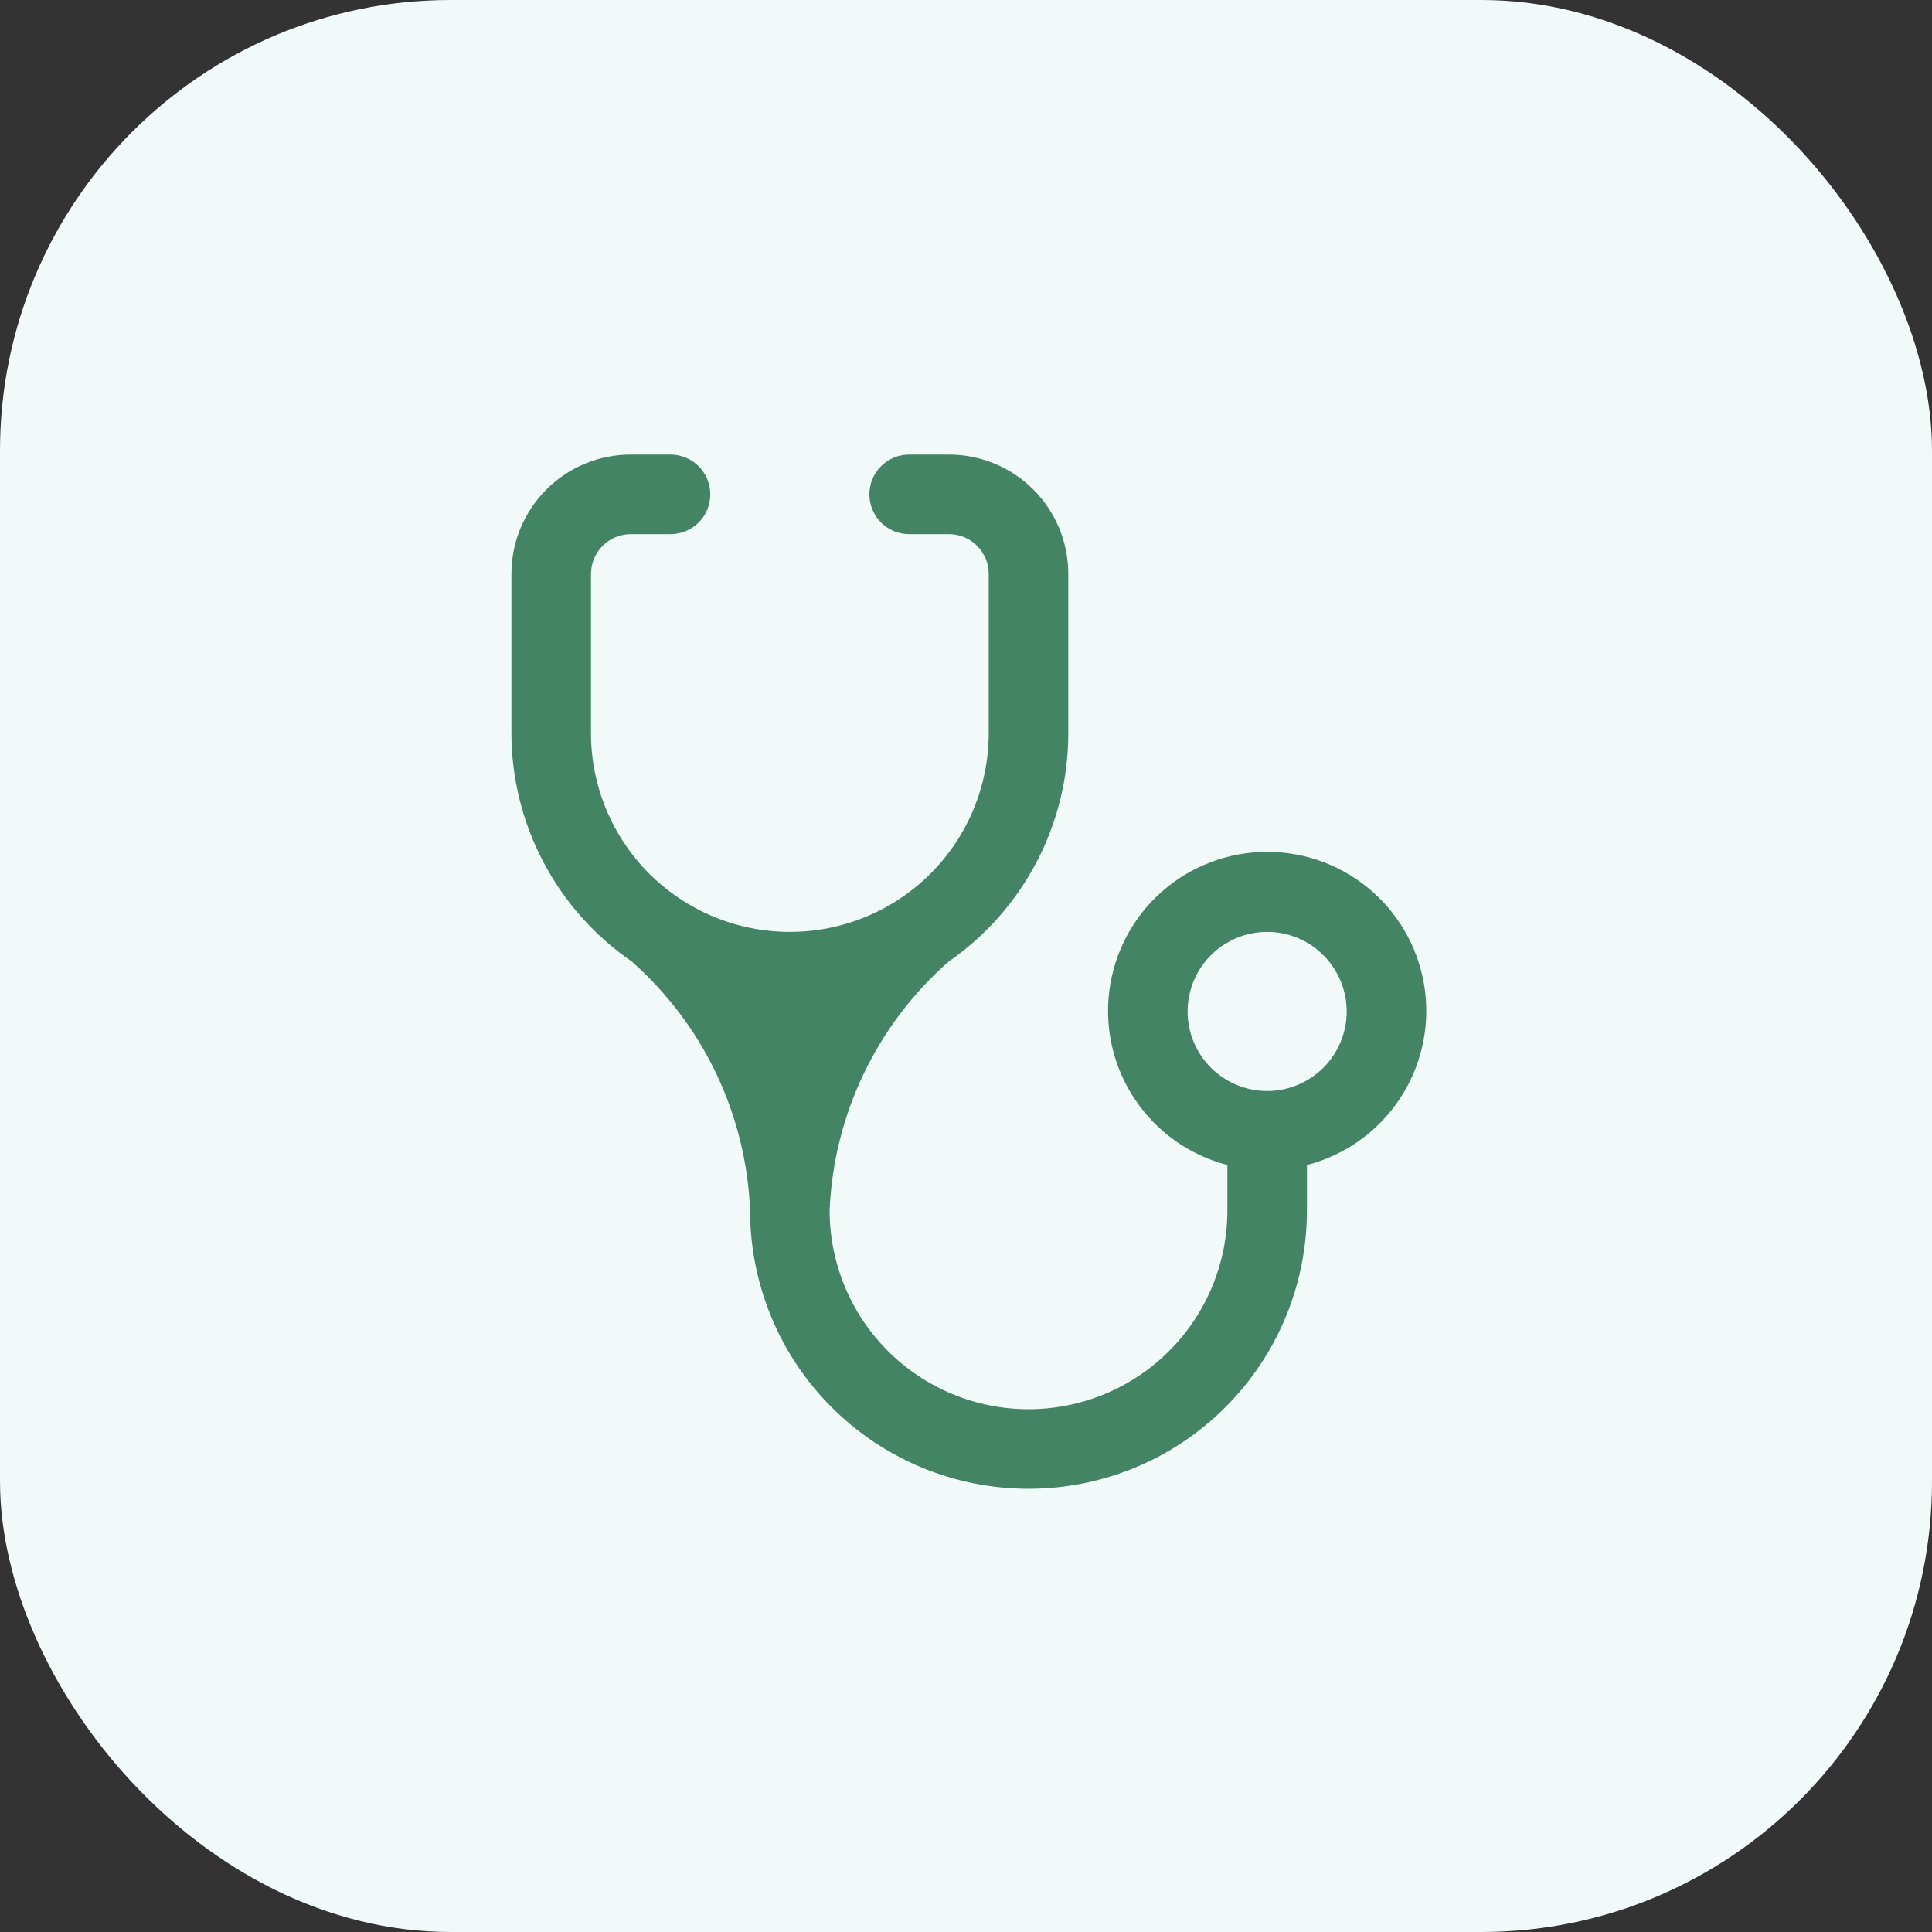 <svg width="34" height="34" viewBox="0 0 34 34" fill="none" xmlns="http://www.w3.org/2000/svg">
<rect x="0" y="0" width="34" height="34" fill="#333333" stroke="none"/>
<rect width="34" height="34" rx="7.931" fill="#F1FAF9"/>
<path d="M13.9 16.4C12.972 16.4 12.082 16.031 11.425 15.375C10.769 14.719 10.4 13.828 10.4 12.9V10.1C10.4 9.914 10.474 9.736 10.605 9.605C10.736 9.474 10.914 9.4 11.1 9.4H11.8C11.986 9.4 12.164 9.326 12.295 9.195C12.426 9.064 12.5 8.886 12.5 8.7C12.5 8.514 12.426 8.336 12.295 8.205C12.164 8.074 11.986 8 11.8 8H11.1C10.543 8 10.009 8.221 9.615 8.615C9.221 9.009 9 9.543 9 10.1V12.9C9.001 13.691 9.194 14.47 9.562 15.169C9.93 15.869 10.463 16.469 11.114 16.918C11.74 17.47 12.247 18.142 12.606 18.895C12.964 19.649 13.166 20.467 13.2 21.3C13.2 22.6 13.716 23.846 14.635 24.765C15.554 25.684 16.8 26.2 18.1 26.2C19.4 26.2 20.646 25.684 21.565 24.765C22.484 23.846 23 22.6 23 21.3V20.502C23.66 20.332 24.235 19.926 24.617 19.362C25 18.798 25.164 18.114 25.078 17.438C24.992 16.762 24.662 16.14 24.151 15.69C23.64 15.239 22.982 14.991 22.3 14.991C21.619 14.991 20.96 15.239 20.449 15.69C19.938 16.14 19.608 16.762 19.522 17.438C19.436 18.114 19.6 18.798 19.983 19.362C20.365 19.926 20.94 20.332 21.6 20.502V21.3C21.6 22.228 21.231 23.119 20.575 23.775C19.919 24.431 19.028 24.8 18.1 24.8C17.172 24.8 16.282 24.431 15.625 23.775C14.969 23.119 14.6 22.228 14.6 21.3C14.635 20.465 14.84 19.647 15.201 18.894C15.562 18.14 16.072 17.468 16.7 16.918C17.349 16.468 17.878 15.867 18.244 15.167C18.61 14.467 18.801 13.69 18.8 12.9V10.1C18.8 9.543 18.579 9.009 18.185 8.615C17.791 8.221 17.257 8 16.7 8H16C15.814 8 15.636 8.074 15.505 8.205C15.374 8.336 15.3 8.514 15.3 8.7C15.3 8.886 15.374 9.064 15.505 9.195C15.636 9.326 15.814 9.4 16 9.4H16.7C16.886 9.4 17.064 9.474 17.195 9.605C17.326 9.736 17.4 9.914 17.4 10.1V12.9C17.4 13.36 17.309 13.815 17.134 14.239C16.958 14.664 16.7 15.05 16.375 15.375C16.05 15.7 15.664 15.958 15.239 16.134C14.815 16.309 14.36 16.4 13.9 16.4ZM22.3 19.2C21.929 19.2 21.573 19.052 21.31 18.79C21.047 18.527 20.9 18.171 20.9 17.8C20.9 17.429 21.047 17.073 21.31 16.81C21.573 16.547 21.929 16.4 22.3 16.4C22.671 16.4 23.027 16.547 23.29 16.81C23.552 17.073 23.7 17.429 23.7 17.8C23.7 18.171 23.552 18.527 23.29 18.79C23.027 19.052 22.671 19.2 22.3 19.2Z" fill="#438465"/>
</svg>
